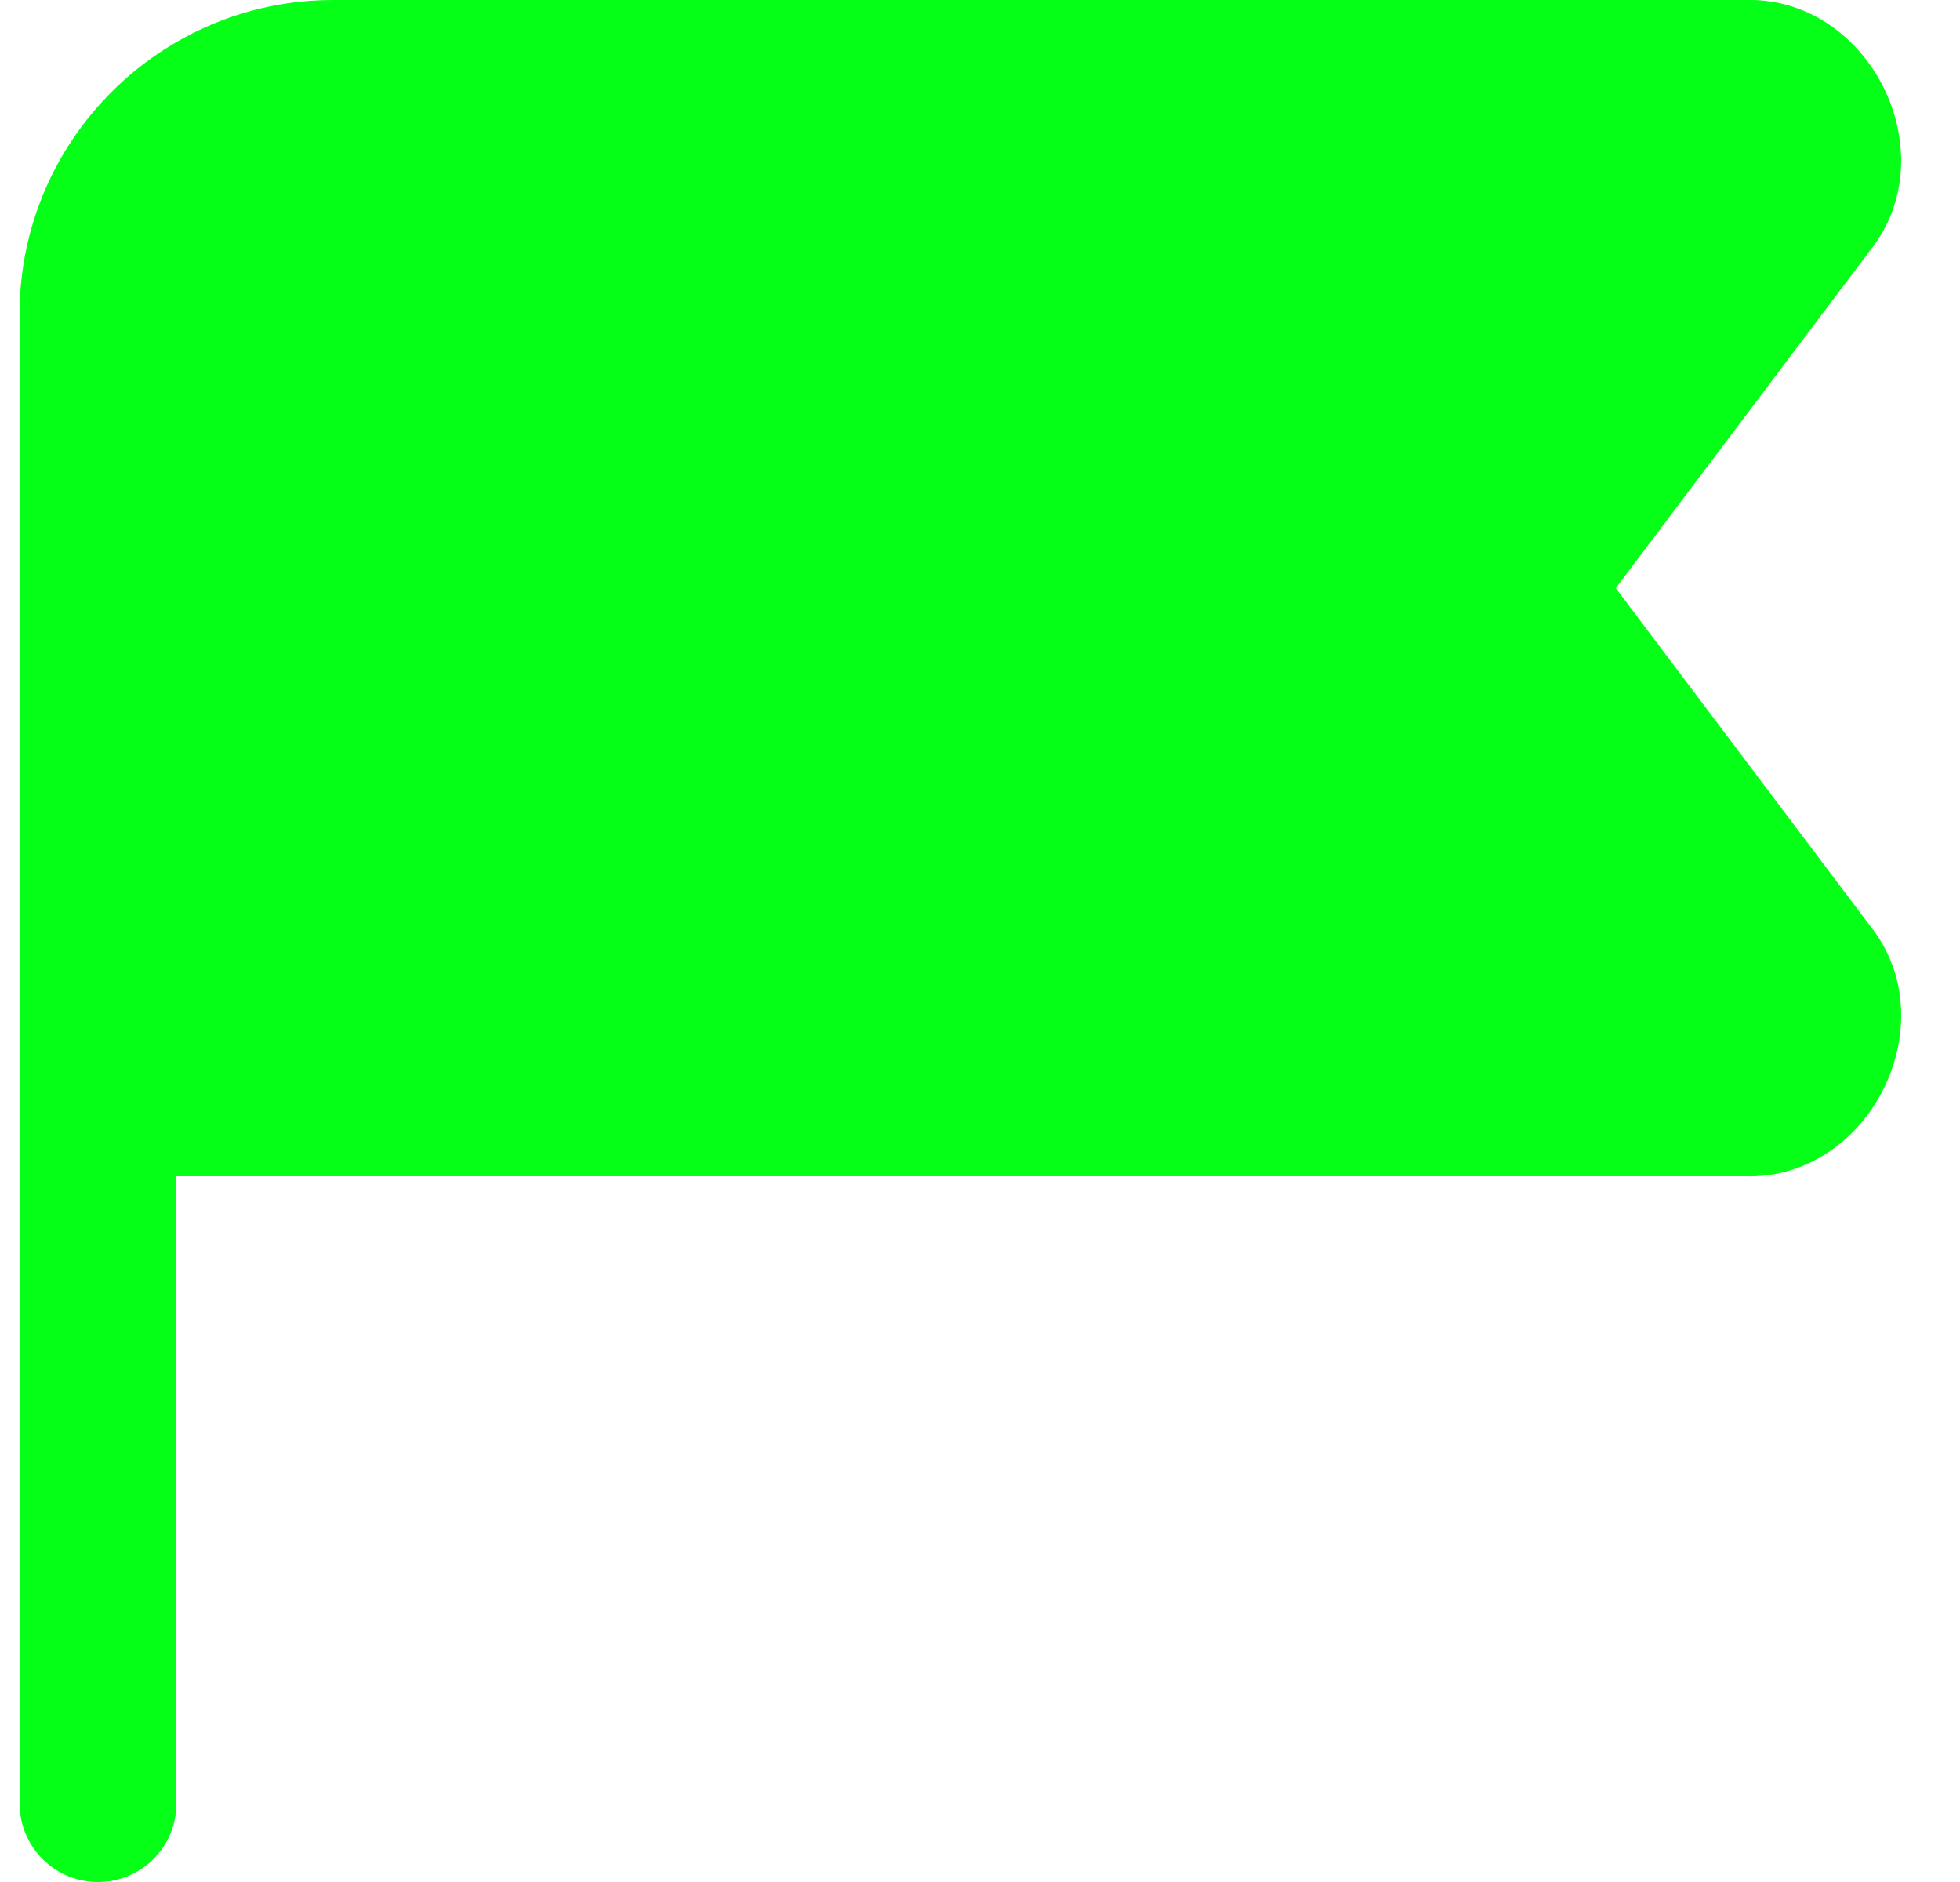 <svg width="25" height="24" viewBox="0 0 25 24" fill="none" xmlns="http://www.w3.org/2000/svg">
<g clip-path="url(#clip0_8050_2316)">
<path d="M1.25 24C0.698 24 0.25 23.553 0.25 23V4C0.25 1.794 2.044 5.20342e-06 4.25 5.20342e-06H22.248C23.848 -0.055 24.852 1.958 23.846 3.203L20.609 7.5L23.846 11.797C24.853 13.042 23.849 15.055 22.248 15H2.25V23C2.25 23.553 1.802 24 1.25 24Z" fill="#05FF16"/>
</g>
<defs>
<clipPath id="clip0_8050_2316">
<rect width="24" height="24" fill="white" transform="translate(0.25)"/>
</clipPath>
</defs>
</svg>
